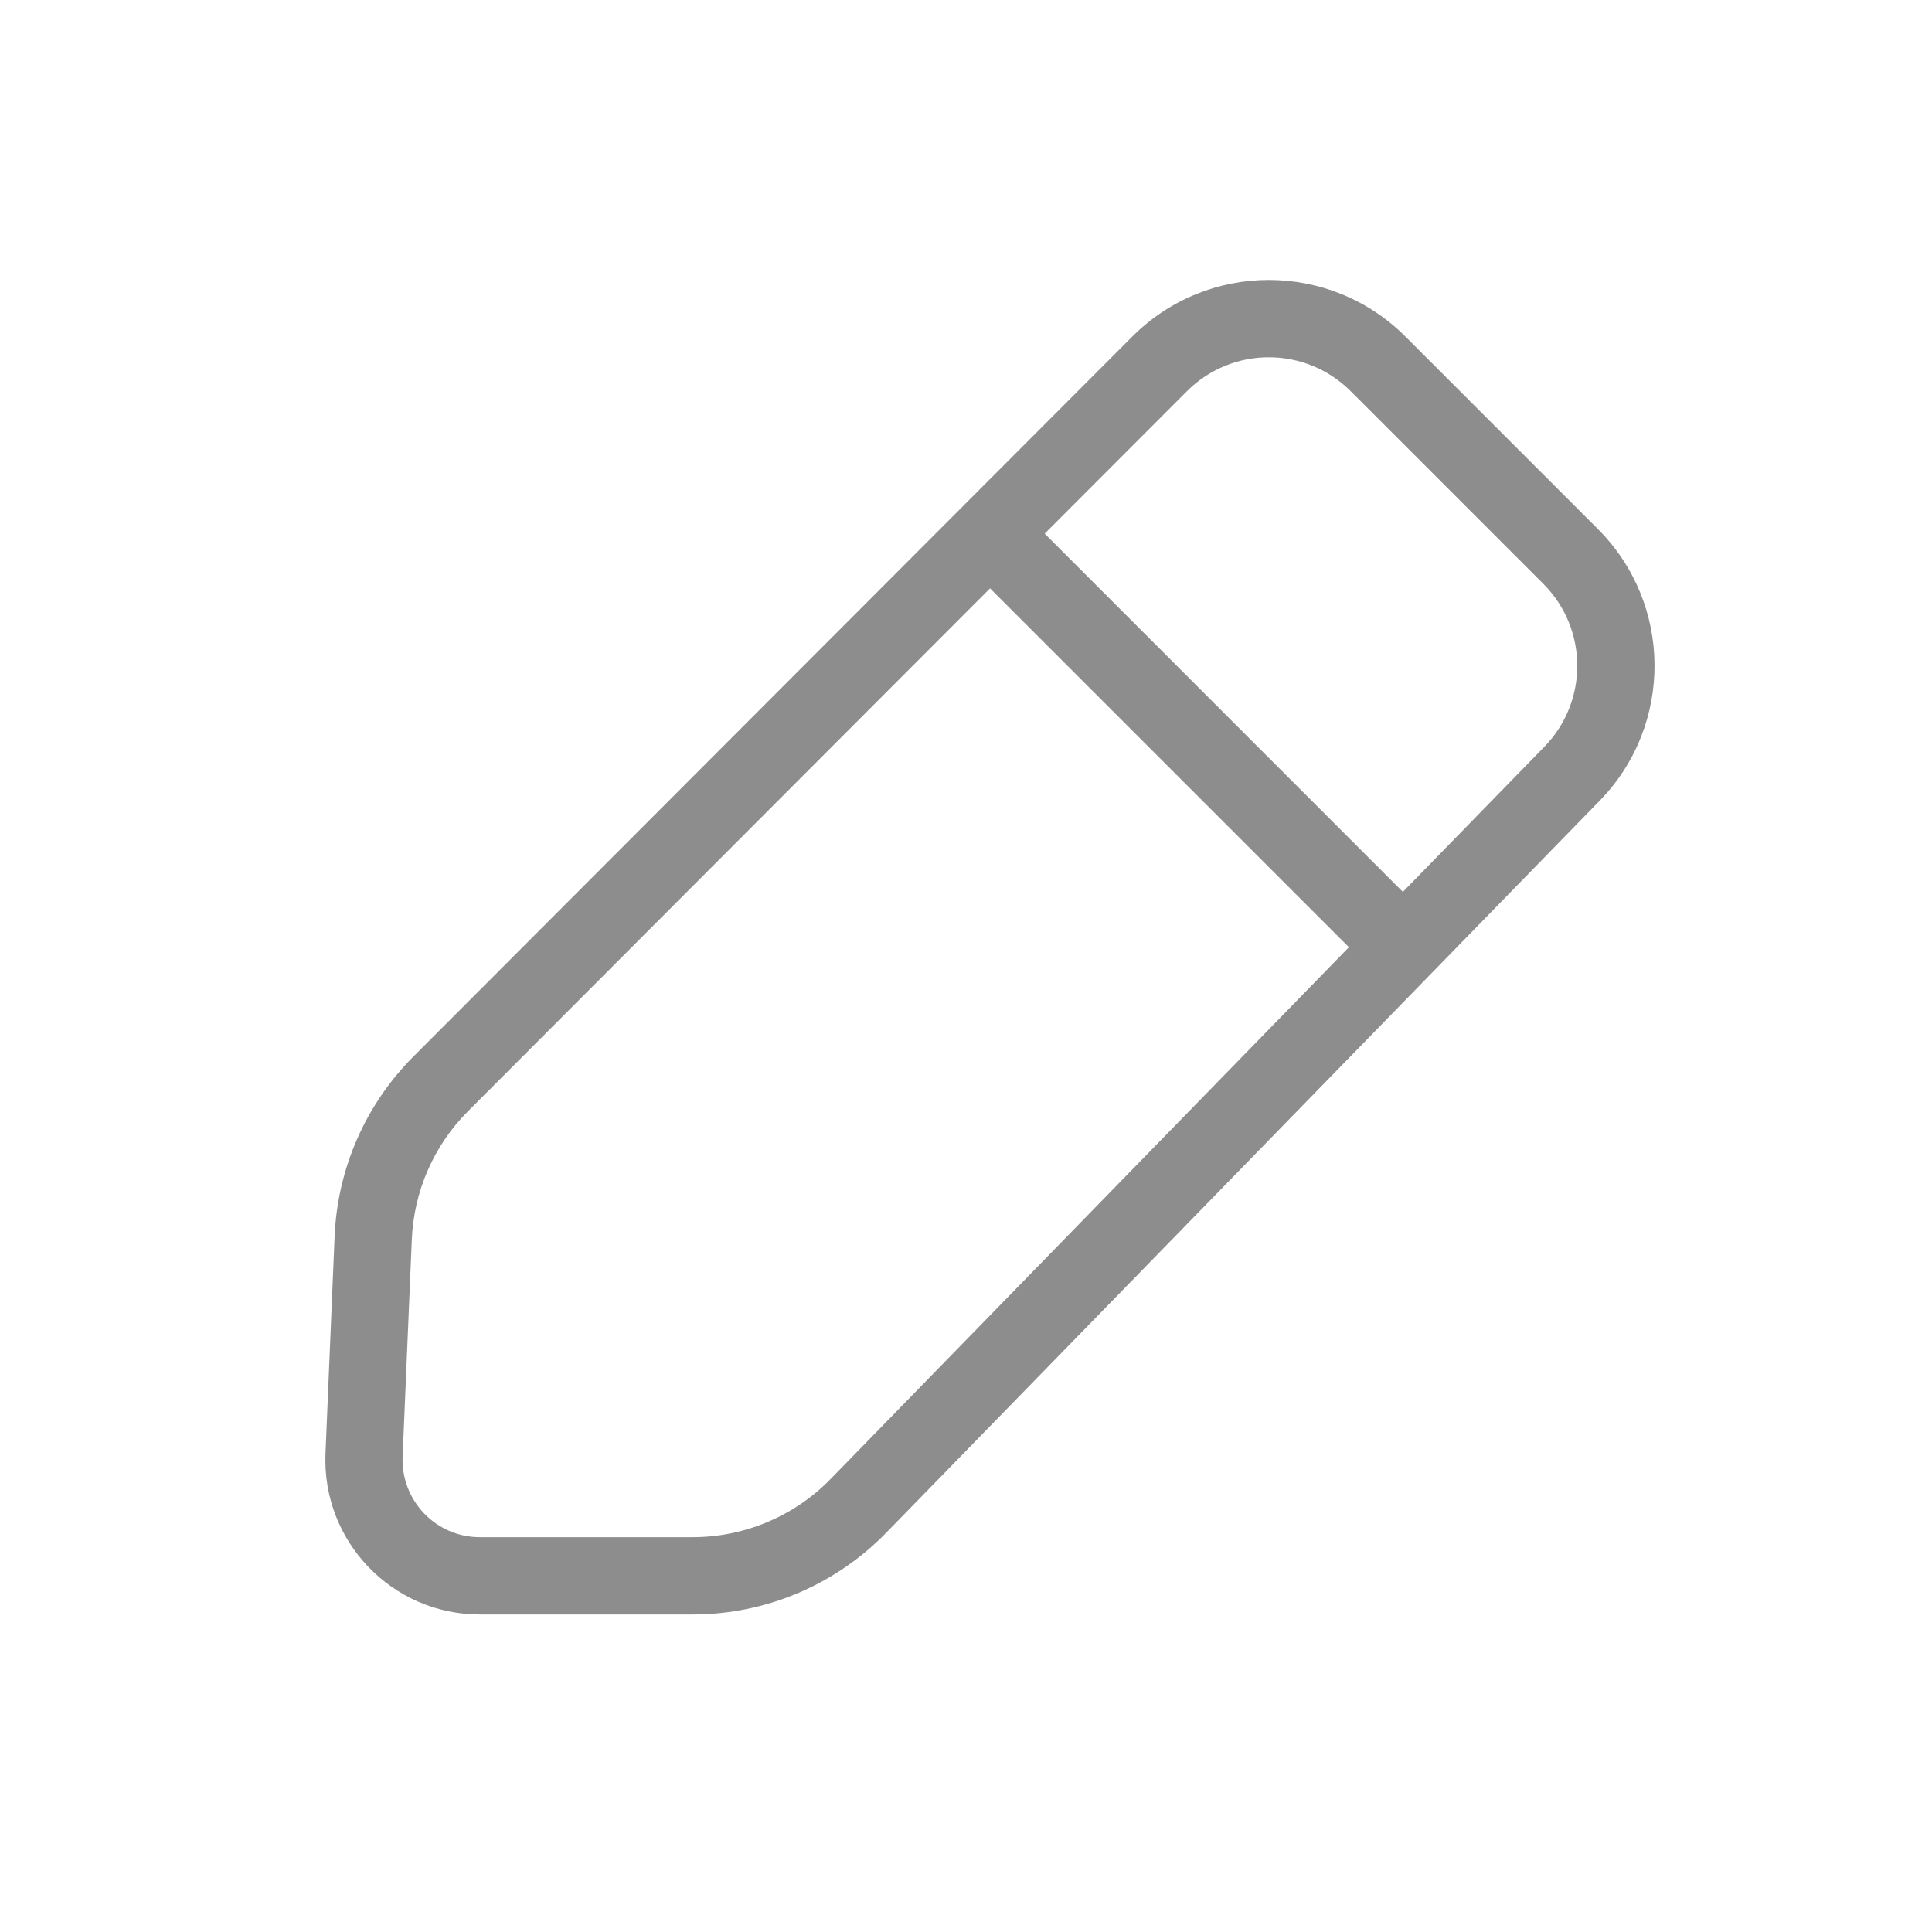 <svg width="25" height="25" viewBox="0 0 25 25" fill="none" xmlns="http://www.w3.org/2000/svg">
<path fill-rule="evenodd" clip-rule="evenodd" d="M18.185 4.354C17.208 3.378 15.626 3.379 14.651 4.356L5.351 13.67C4.731 14.29 4.367 15.121 4.33 15.997L4.212 18.806C4.164 19.943 5.072 20.891 6.209 20.891L8.961 20.891C9.904 20.892 10.807 20.511 11.466 19.835L20.699 10.362C21.655 9.381 21.645 7.814 20.677 6.846L18.185 4.354ZM15.358 5.063C15.943 4.477 16.892 4.476 17.478 5.062L19.97 7.554C20.551 8.135 20.557 9.075 19.984 9.663L18.153 11.541L13.518 6.905L15.358 5.063ZM12.811 7.613L6.058 14.377C5.615 14.82 5.355 15.413 5.329 16.04L5.21 18.849C5.187 19.417 5.641 19.891 6.209 19.891L8.961 19.891C9.635 19.891 10.28 19.619 10.75 19.136L17.455 12.257L12.811 7.613Z" fill="#1D1D1D" fill-opacity="0.5"/>
</svg>
